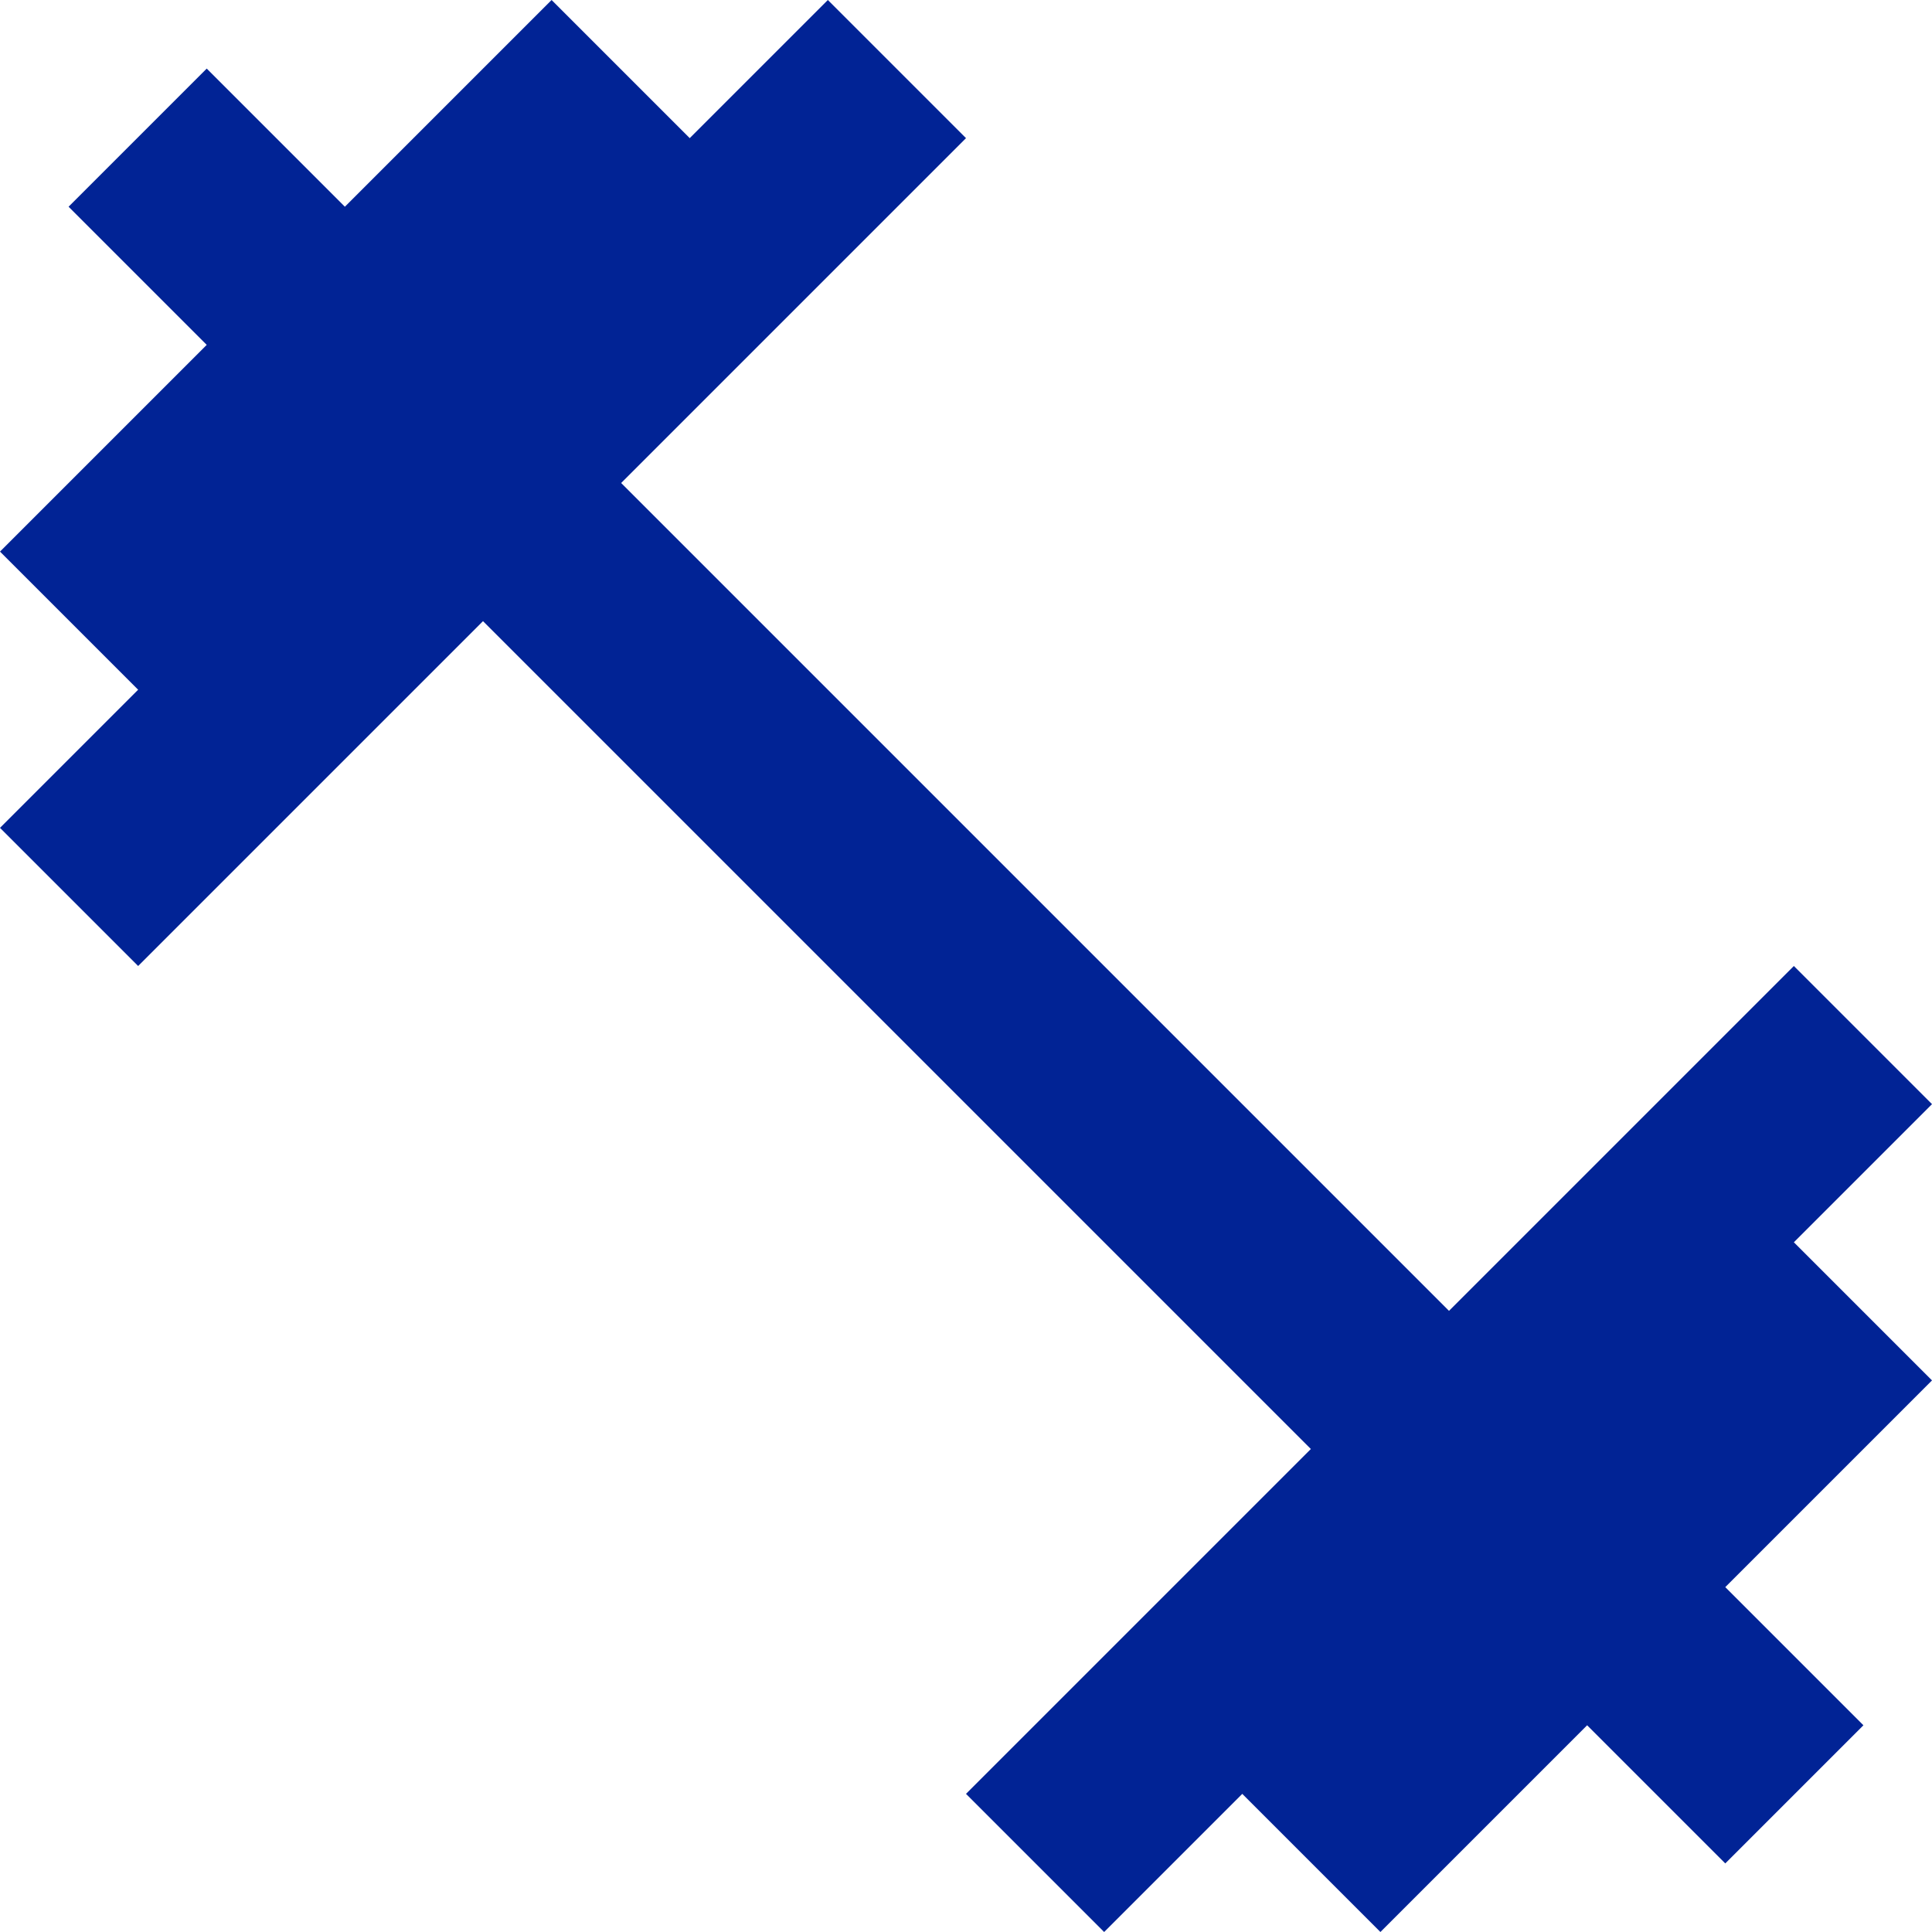 <svg xmlns="http://www.w3.org/2000/svg" viewBox="0 0 20 20">
  <defs>
    <style>
      .cls-1 {
        fill: #012395;
      }
    </style>
  </defs>
  <path id="fitnessactive" class="cls-1" d="M20.57,14.86,22,13.43,20.57,12,17,15.57,8.43,7,12,3.43,10.57,2,9.14,3.43,7.71,2,5.57,4.14,4.14,2.71,2.71,4.14,4.14,5.57,2,7.71,3.43,9.14,2,10.57,3.43,12,7,8.43,15.57,17,12,20.57,13.43,22l1.43-1.43L16.29,22l2.14-2.14,1.43,1.43,1.43-1.43-1.43-1.43L22,16.29Z" transform="translate(-2 -2)"/>
</svg>
